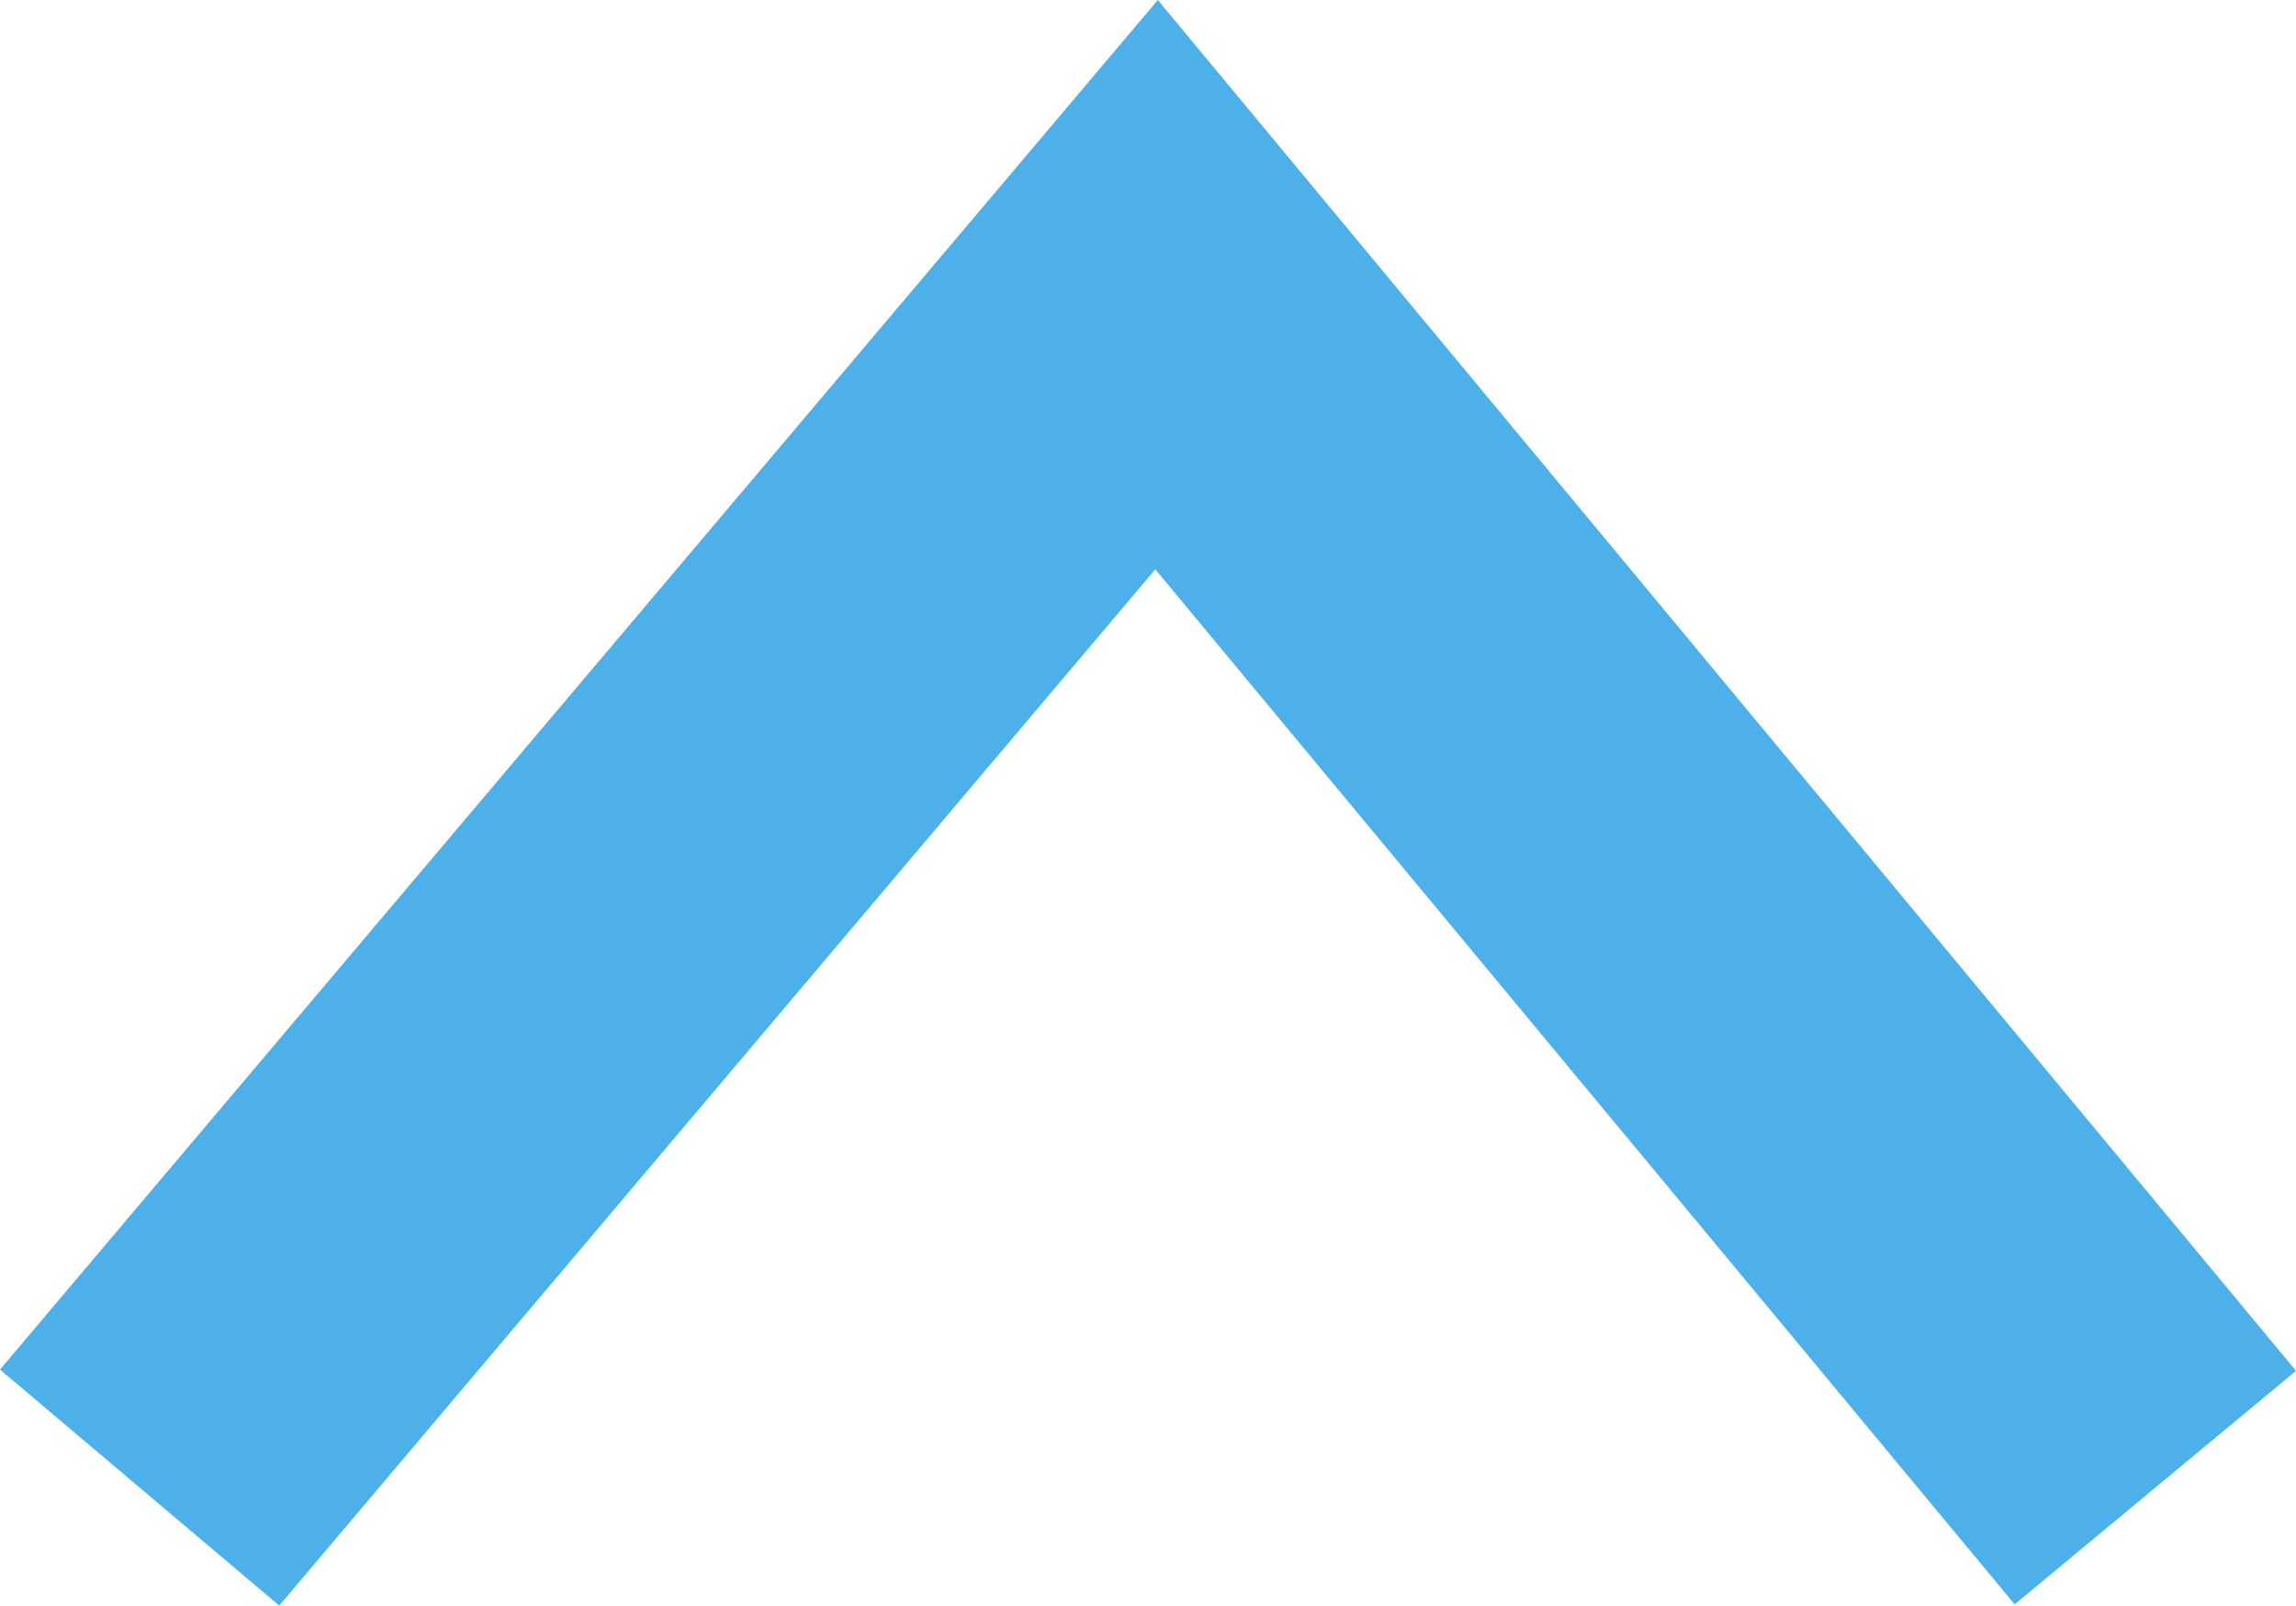 <svg xmlns="http://www.w3.org/2000/svg" width="37.675" height="26.351" viewBox="0 0 37.675 26.351">
  <path id="Path_47" data-name="Path 47" d="M1713.307,1041.485l-19.742,16.389,19.742,16.687" transform="translate(1076.852 -1688.893) rotate(90)" fill="none" stroke="#4db0e9" stroke-width="6"/>
</svg>
